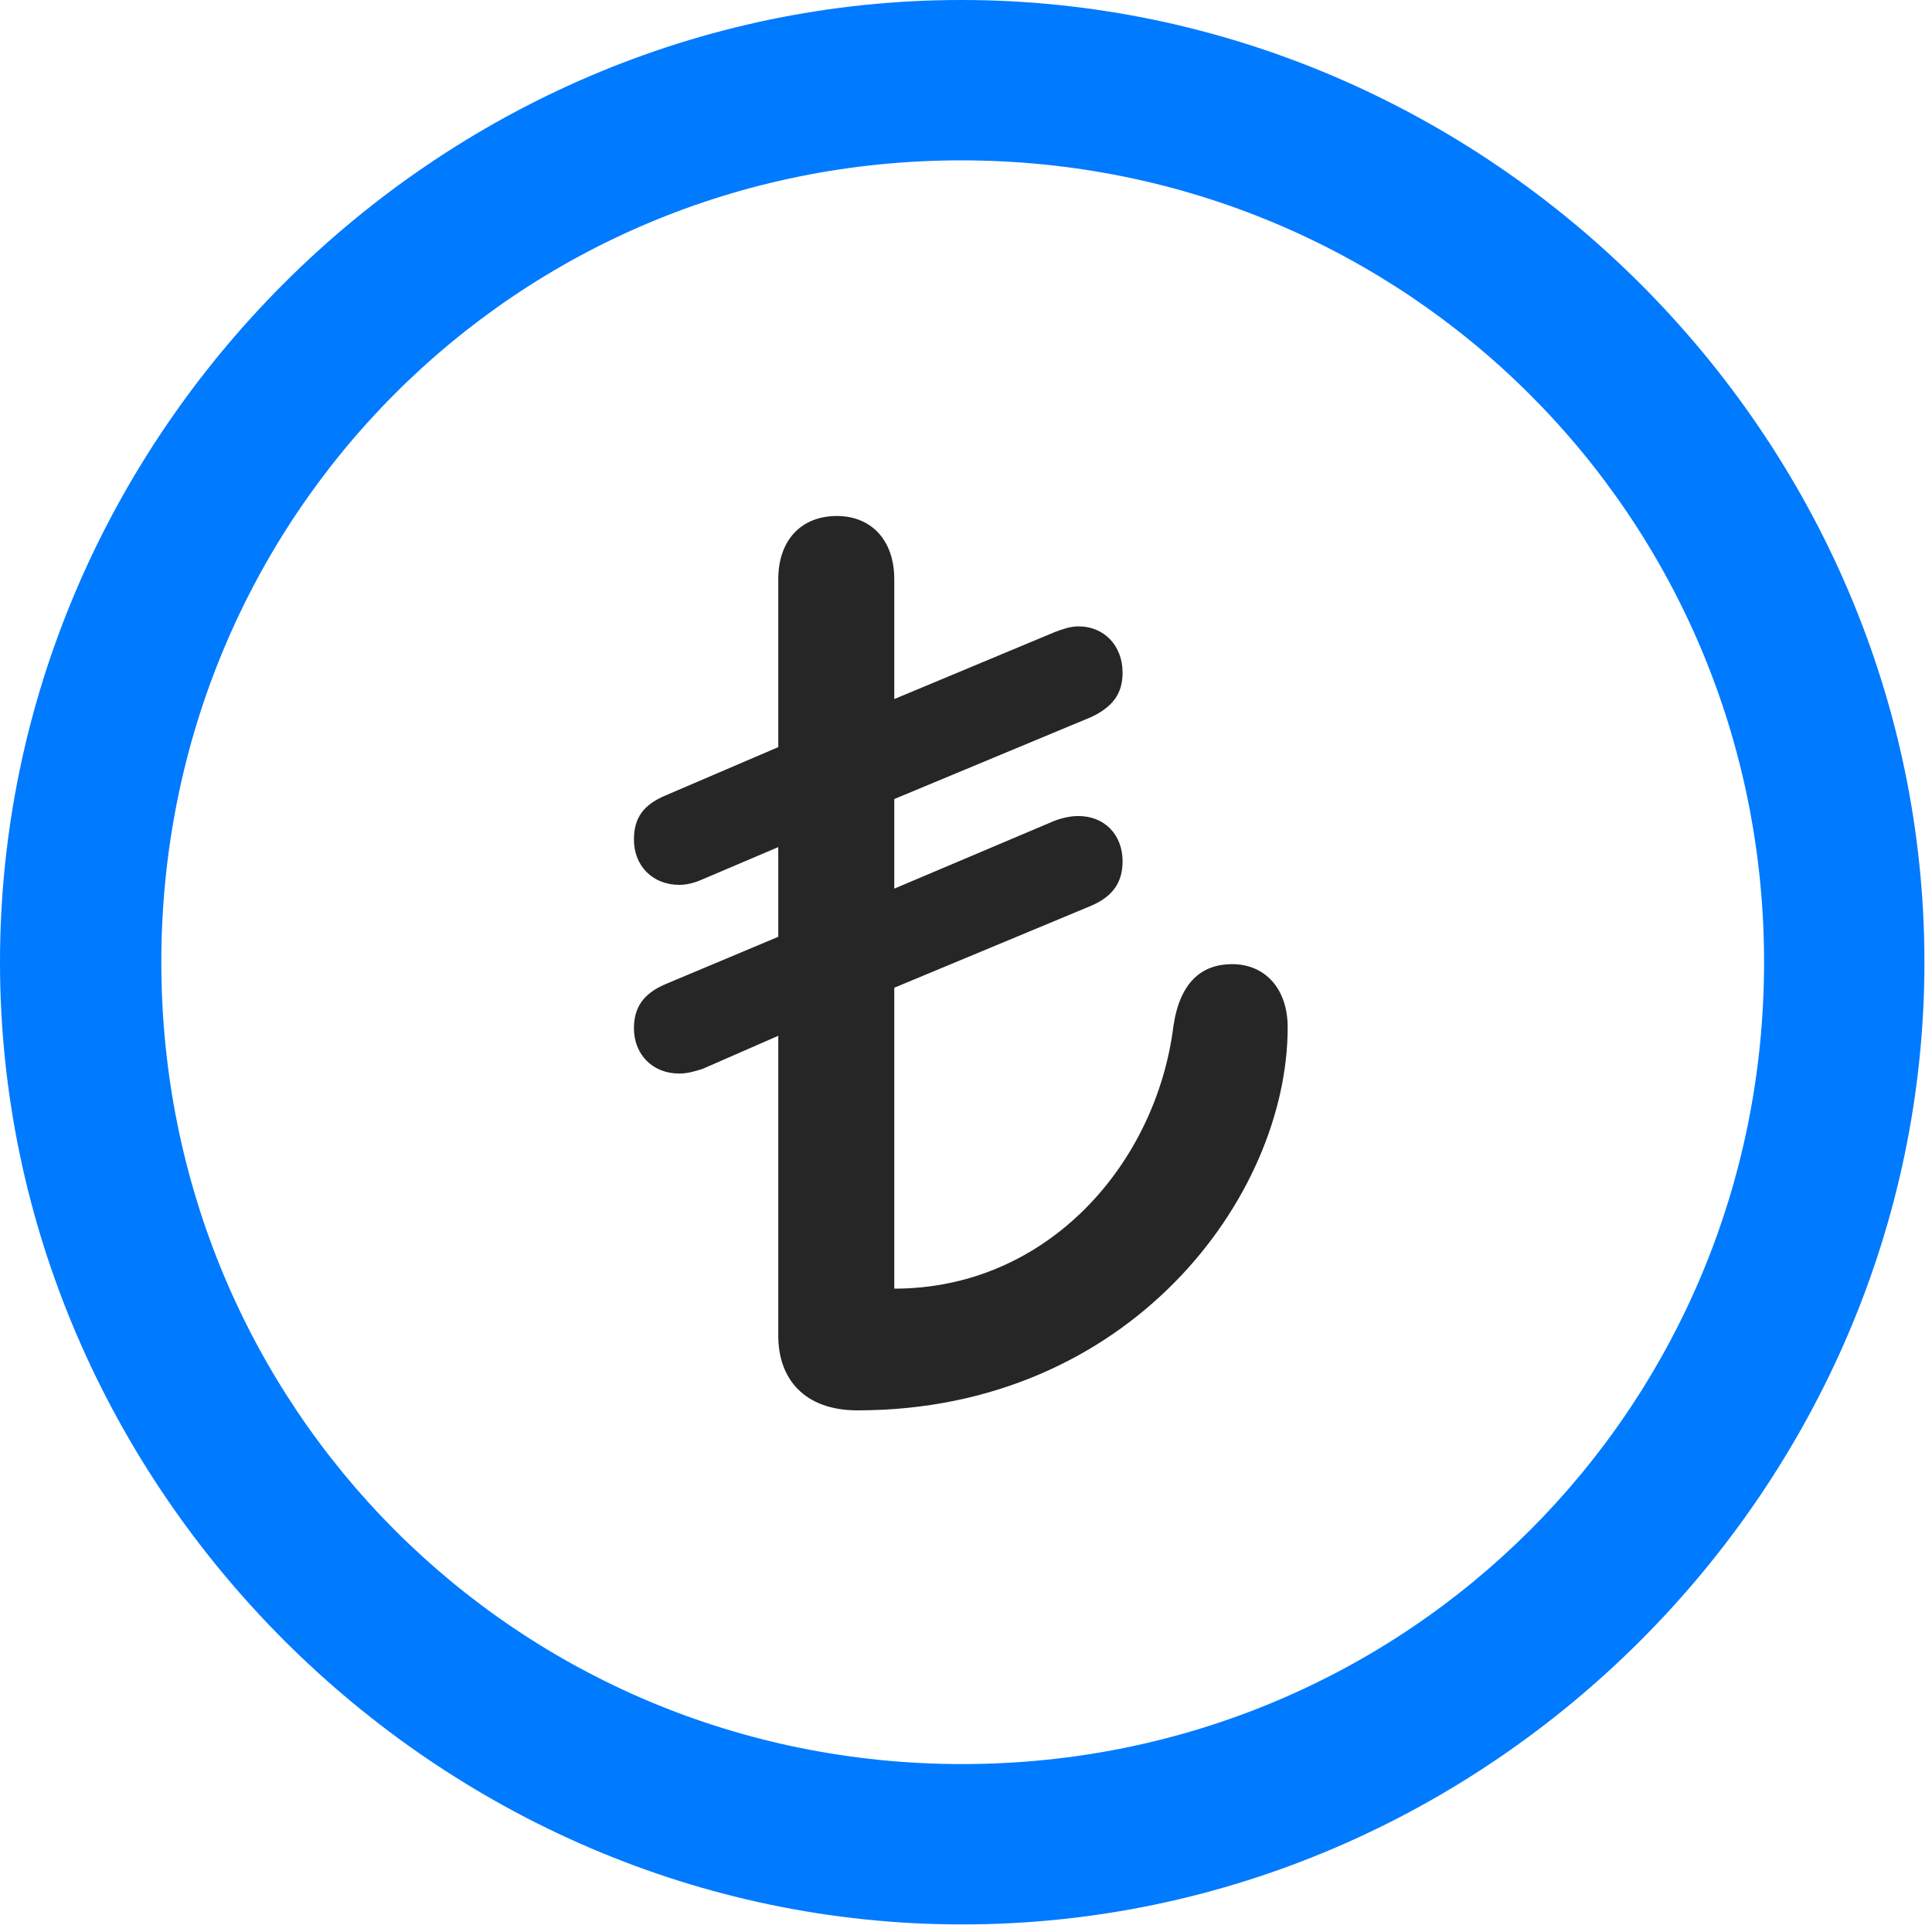 <svg width="24" height="24" viewBox="0 0 24 24" fill="none" xmlns="http://www.w3.org/2000/svg">
<path d="M11.953 23.906C18.492 23.906 23.906 18.48 23.906 11.953C23.906 5.414 18.48 0 11.941 0C5.414 0 0 5.414 0 11.953C0 18.48 5.426 23.906 11.953 23.906ZM11.953 21.914C6.422 21.914 2.004 17.484 2.004 11.953C2.004 6.422 6.41 1.992 11.941 1.992C17.473 1.992 21.914 6.422 21.914 11.953C21.914 17.484 17.484 21.914 11.953 21.914Z" fill="#007AFF"/>
<path d="M10.652 17.52C14.027 17.52 15.996 14.871 15.996 12.762C15.996 12.281 15.715 11.977 15.305 11.977C14.93 11.977 14.66 12.199 14.578 12.738C14.367 14.449 13.02 16.008 11.109 16.008V12.27L13.559 11.25C13.828 11.133 13.945 10.957 13.945 10.699C13.945 10.371 13.723 10.137 13.395 10.137C13.301 10.137 13.195 10.16 13.102 10.195L11.109 11.039V9.926L13.559 8.906C13.828 8.777 13.945 8.613 13.945 8.355C13.945 8.027 13.723 7.781 13.395 7.781C13.301 7.781 13.195 7.816 13.102 7.852L11.109 8.684V7.195C11.109 6.715 10.828 6.41 10.395 6.41C9.949 6.41 9.668 6.715 9.668 7.195V9.281L8.273 9.879C7.992 9.996 7.875 10.16 7.875 10.43C7.875 10.758 8.109 10.992 8.438 10.992C8.531 10.992 8.625 10.969 8.73 10.922L9.668 10.523V11.637L8.273 12.223C7.992 12.34 7.875 12.516 7.875 12.773C7.875 13.102 8.109 13.336 8.438 13.336C8.531 13.336 8.625 13.312 8.73 13.277L9.668 12.867V16.594C9.668 17.133 9.996 17.52 10.652 17.52Z" fill="black" fill-opacity="0.85"/>
</svg>
